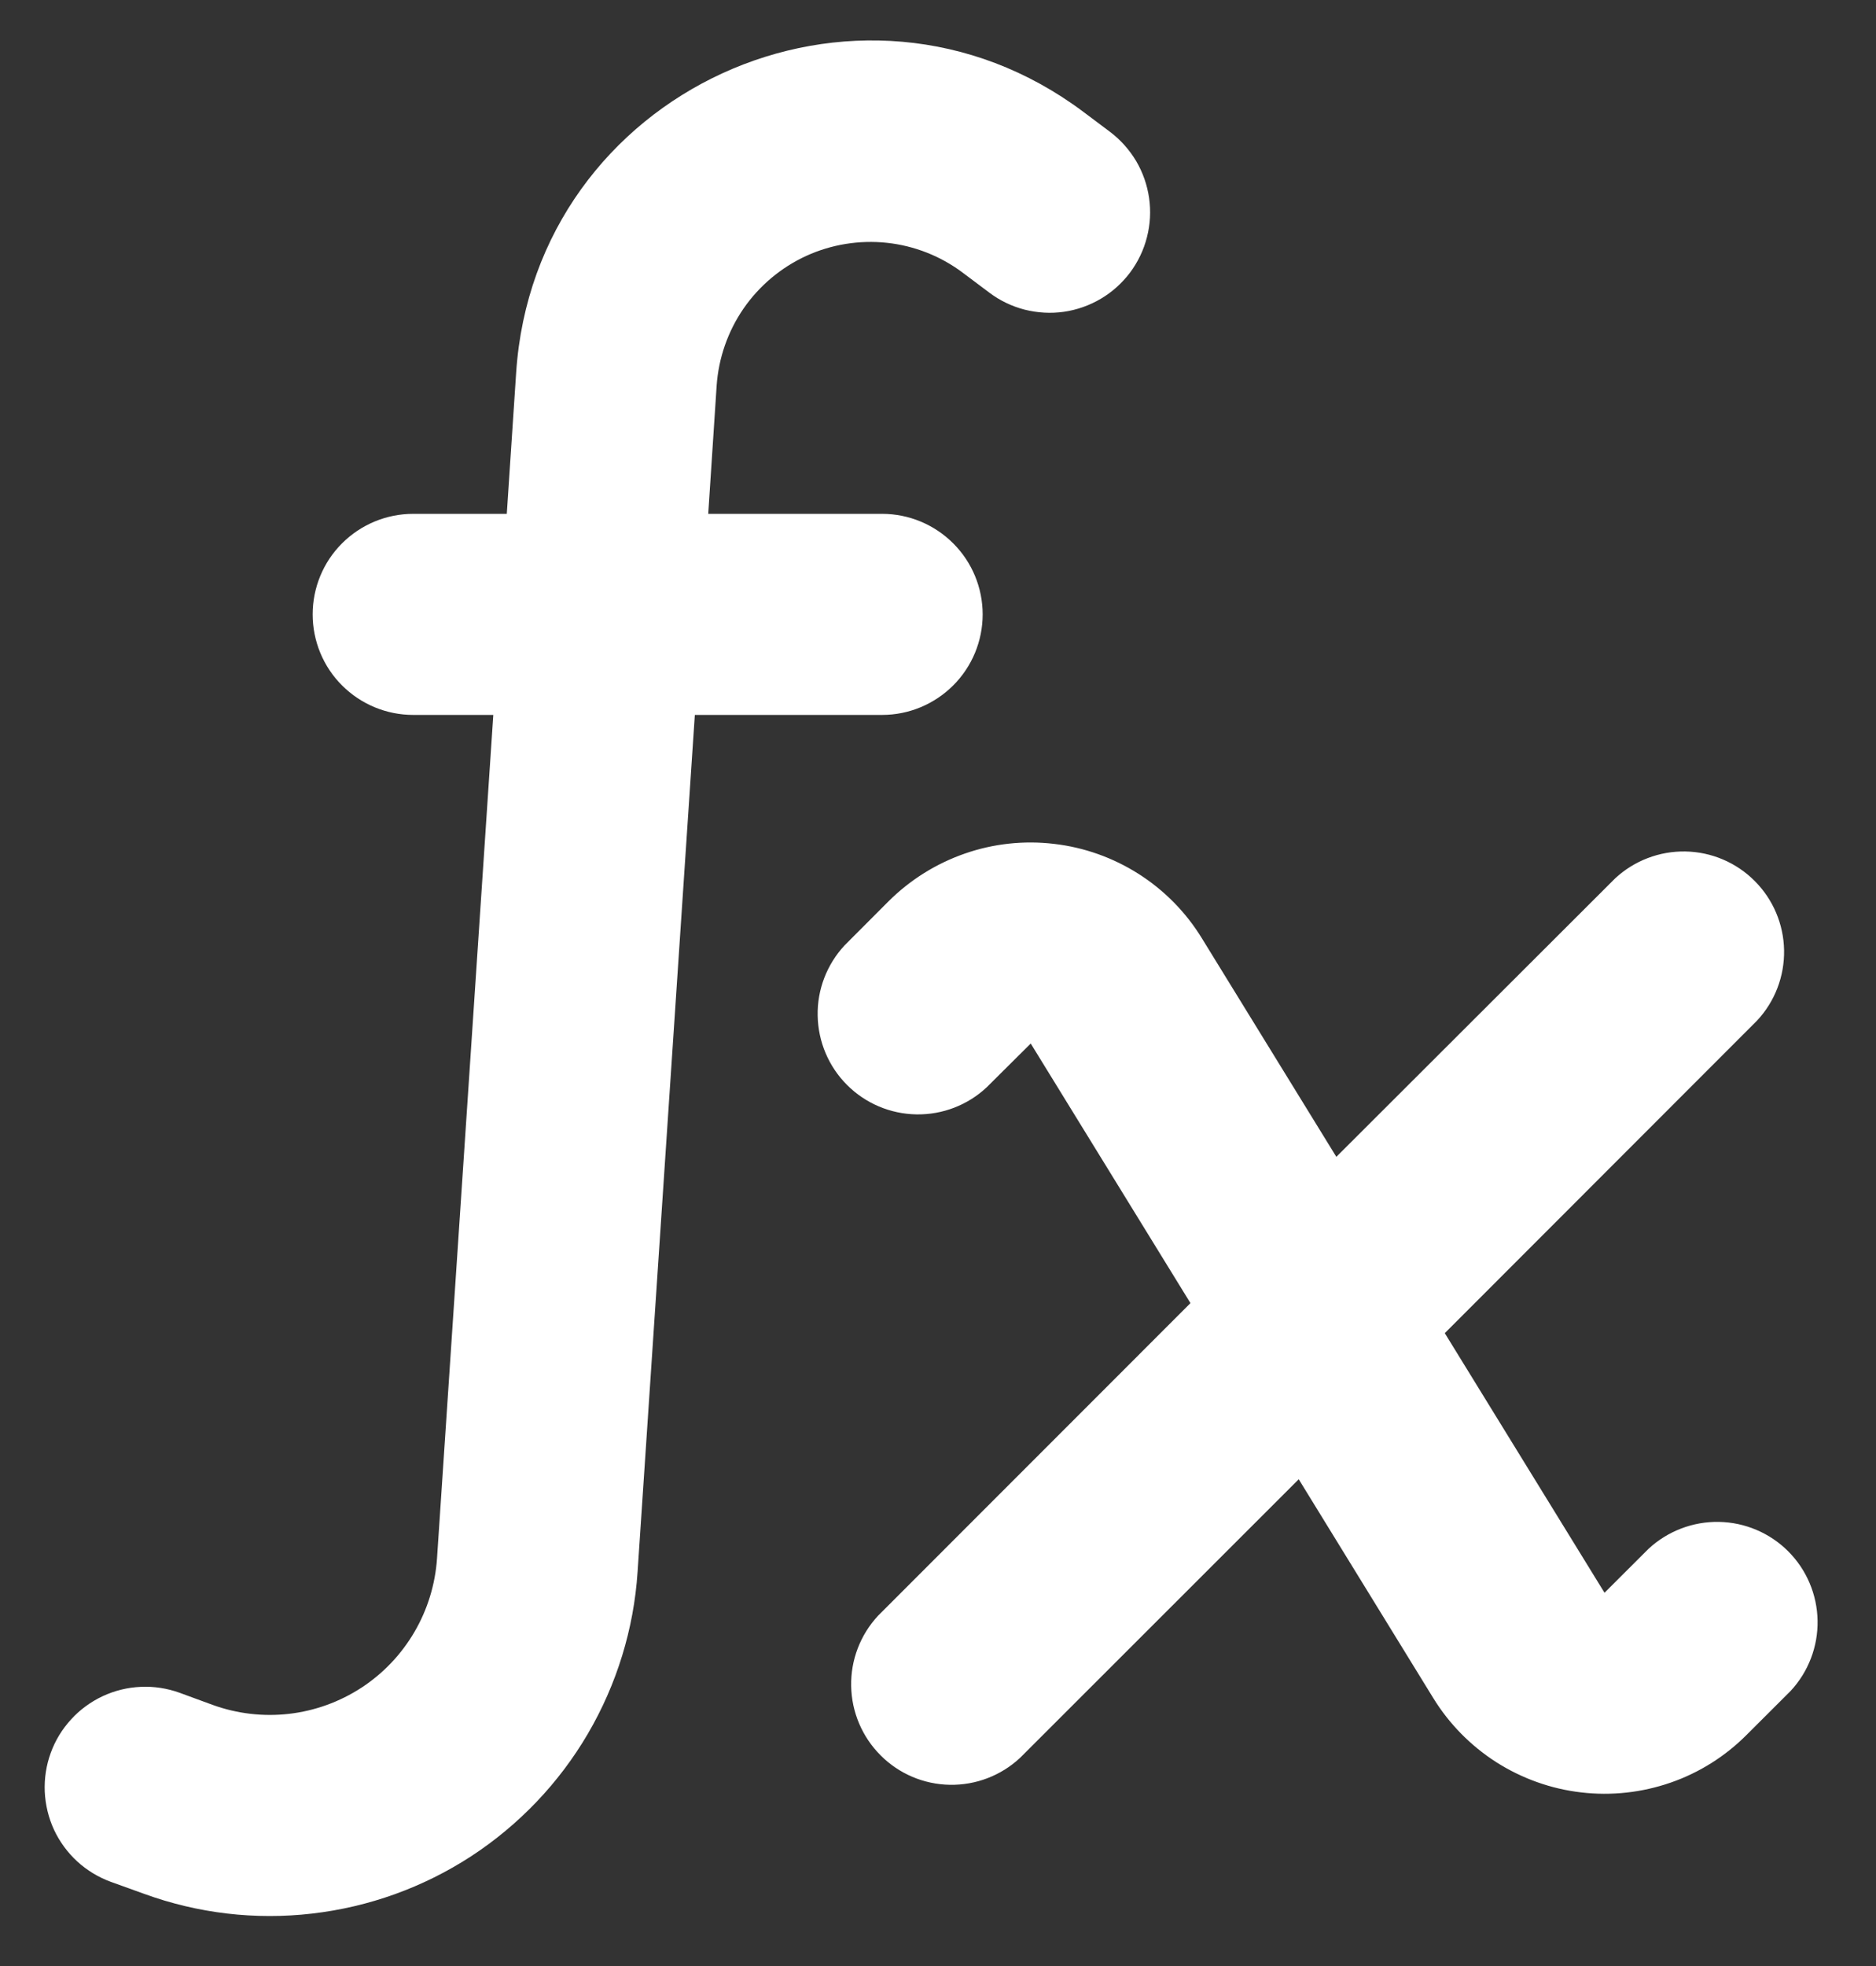 <svg width="21" height="22" viewBox="0 0 21 22" fill="none" xmlns="http://www.w3.org/2000/svg">
<rect x="0" y="0" width="21" height="22" fill="#333333" stroke="none"/>
<path d="M12.129 1.253C9.605 -0.64 5.988 1.021 5.778 4.168L5.673 5.75H4.625C4.326 5.75 4.04 5.869 3.829 6.08C3.618 6.29 3.5 6.577 3.5 6.875C3.5 7.173 3.618 7.46 3.829 7.67C4.04 7.881 4.326 8 4.625 8H5.522L4.892 17.439C4.872 17.73 4.786 18.011 4.639 18.262C4.492 18.513 4.289 18.727 4.045 18.886C3.802 19.044 3.524 19.145 3.235 19.178C2.947 19.211 2.654 19.177 2.381 19.078L2.01 18.942C1.871 18.892 1.724 18.869 1.576 18.876C1.428 18.882 1.284 18.918 1.15 18.98C1.016 19.043 0.895 19.131 0.796 19.24C0.696 19.349 0.618 19.476 0.568 19.615C0.517 19.754 0.495 19.902 0.501 20.049C0.508 20.197 0.543 20.342 0.605 20.476C0.668 20.61 0.756 20.73 0.865 20.83C0.974 20.93 1.102 21.007 1.241 21.058L1.613 21.192C2.214 21.411 2.858 21.487 3.493 21.413C4.129 21.34 4.739 21.12 5.275 20.771C5.81 20.421 6.258 19.952 6.581 19.4C6.904 18.848 7.095 18.228 7.137 17.59L7.778 8H9.875C10.173 8 10.459 7.881 10.67 7.67C10.881 7.46 11 7.173 11 6.875C11 6.577 10.881 6.29 10.67 6.08C10.459 5.869 10.173 5.75 9.875 5.75H7.928L8.022 4.318C8.043 4.008 8.147 3.709 8.323 3.453C8.5 3.197 8.742 2.994 9.024 2.864C9.306 2.735 9.619 2.684 9.928 2.717C10.236 2.75 10.531 2.866 10.779 3.053L11.075 3.275C11.193 3.364 11.327 3.428 11.47 3.465C11.614 3.501 11.762 3.51 11.909 3.489C12.055 3.468 12.196 3.418 12.323 3.343C12.45 3.268 12.561 3.168 12.65 3.05C12.738 2.932 12.803 2.797 12.839 2.654C12.876 2.511 12.884 2.362 12.863 2.216C12.842 2.07 12.793 1.929 12.718 1.802C12.642 1.675 12.543 1.564 12.425 1.475L12.129 1.253Z" fill="white"/>
<path d="M13.453 10.498C13.275 10.208 13.034 9.963 12.747 9.78C12.461 9.598 12.137 9.482 11.799 9.443C11.462 9.403 11.12 9.44 10.799 9.552C10.478 9.664 10.187 9.846 9.946 10.086L9.454 10.579C9.256 10.792 9.147 11.074 9.153 11.365C9.158 11.657 9.276 11.935 9.482 12.141C9.688 12.347 9.966 12.465 10.258 12.47C10.549 12.475 10.831 12.367 11.044 12.168L11.538 11.677L13.326 14.582L9.829 18.08C9.631 18.293 9.522 18.575 9.528 18.867C9.533 19.158 9.651 19.436 9.857 19.642C10.063 19.849 10.341 19.967 10.633 19.972C10.924 19.977 11.206 19.869 11.419 19.67L14.538 16.553L16.045 19.003C16.223 19.292 16.465 19.537 16.751 19.72C17.038 19.902 17.362 20.018 17.699 20.057C18.037 20.097 18.379 20.059 18.7 19.948C19.021 19.837 19.312 19.654 19.552 19.413L20.044 18.922C20.243 18.708 20.351 18.426 20.346 18.135C20.341 17.843 20.223 17.565 20.017 17.359C19.811 17.153 19.532 17.035 19.241 17.03C18.95 17.025 18.668 17.133 18.454 17.331L17.961 17.823L16.173 14.918L19.669 11.42C19.868 11.207 19.976 10.925 19.971 10.633C19.966 10.342 19.848 10.064 19.642 9.858C19.436 9.651 19.157 9.533 18.866 9.528C18.575 9.523 18.293 9.631 18.079 9.83L14.959 12.945L13.453 10.498Z" fill="white"/>
</svg>
